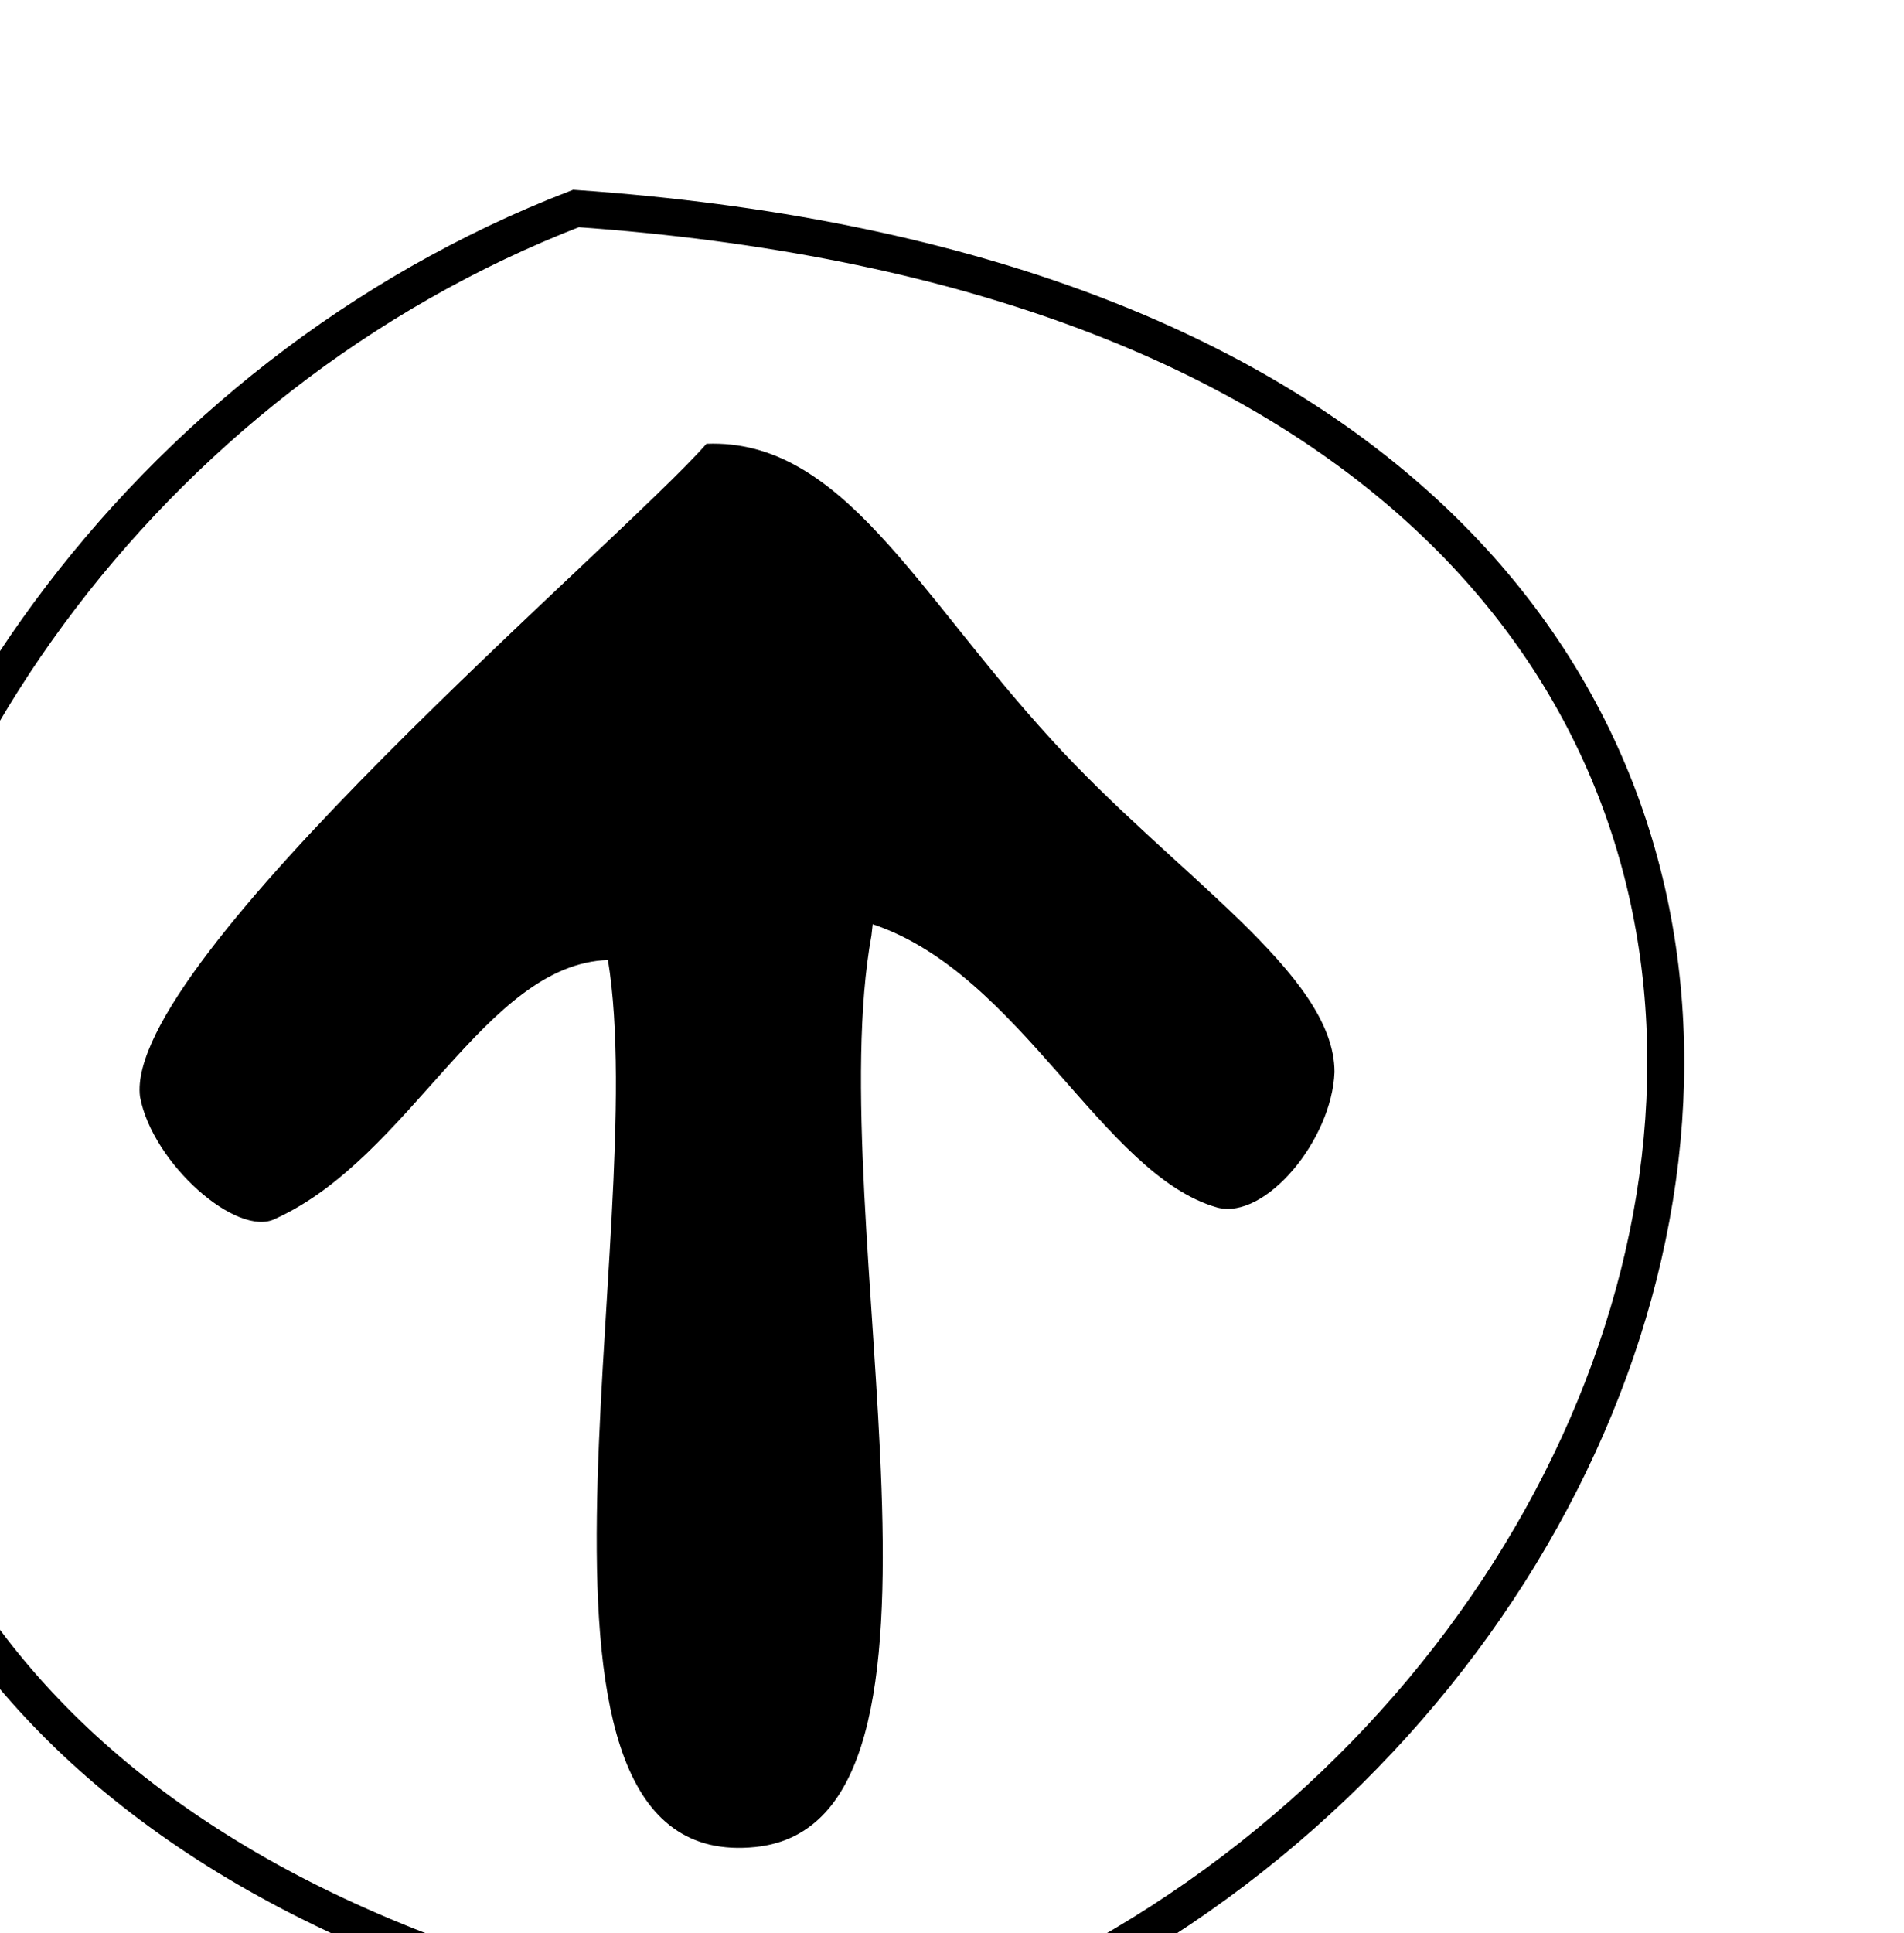 <svg version="1.1" viewBox="0 0 201 204" xmlns="http://www.w3.org/2000/svg">
  <defs>
    <clipPath id="a">
      <path d="m0 1e3h1280v-1e3h-1280z"/>
    </clipPath>
  </defs>
  <g transform="matrix(1.3 0 0 -1.3 -753 789)">
    <g>
      <g clip-path="url(#a)">
        <g transform="translate(650 531)">
          <path d="m0 0c-4.2-23 9.5-72-9.4-74-22-2.3-8.4 50-12 72-10-0.34-16-16-27-21-3.1-1.6-10 4.5-11 9.9-1.4 11 39 45 46 53 11 0.43 17-12 28-24 10-11 23-19 23-27-0.21-5.5-5.6-12-9.5-11-9.3 2.6-16 19-28 23" fill-rule="evenodd"/>
        </g>
        <g transform="translate(626 590)">
          <path d="m0 0c126-8.8 102-126 24-150-121 14-94 123-24 150z" fill="none" stroke="#000" stroke-miterlimit="10" stroke-width="3"/>
        </g>
      </g>
    </g>
  </g>
</svg>
